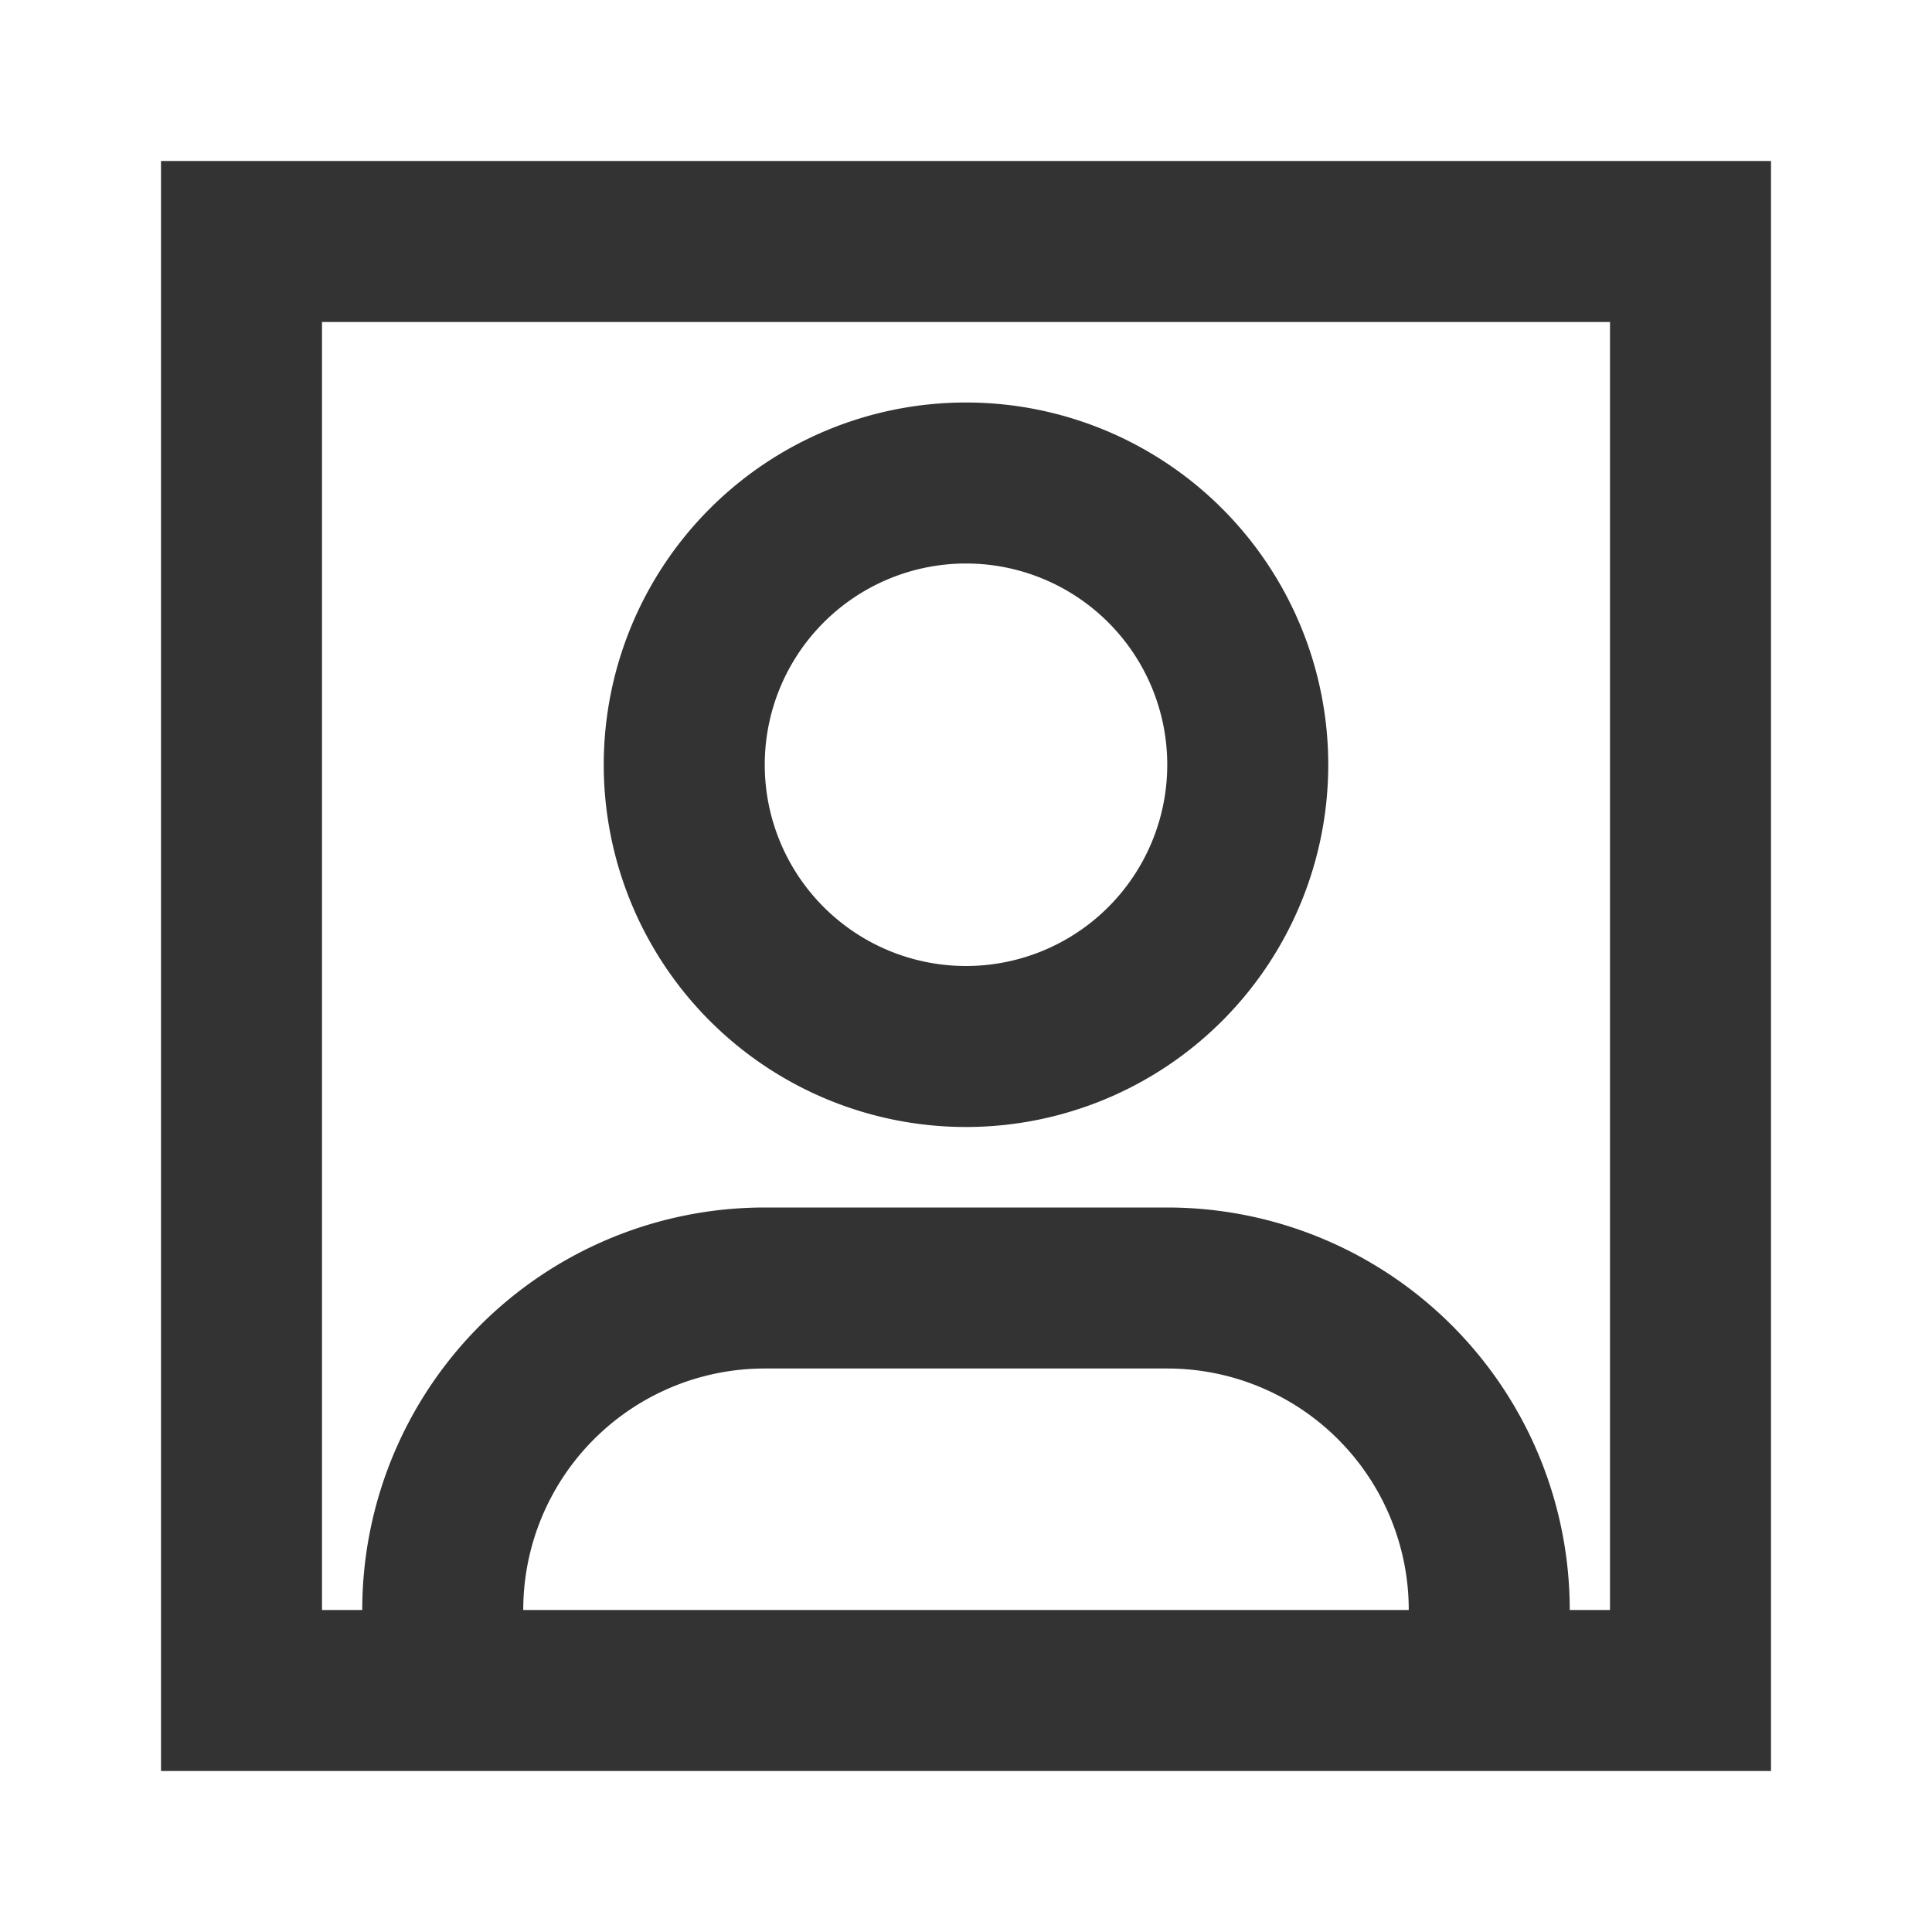 <svg xmlns="http://www.w3.org/2000/svg" width="100" height="100" viewBox="0 0 24 24"><path fill="#333333" d="M2 2h20v20H2zm17.5 18h.5V4H4v16h.5a5 5 0 0 1 5-5h5a5 5 0 0 1 5 5M12 7a2.5 2.5 0 1 0 0 5a2.5 2.5 0 0 0 0-5M7.5 9.5a4.5 4.5 0 1 1 9 0a4.5 4.5 0 0 1-9 0m2 7.5a3 3 0 0 0-3 3h11a3 3 0 0 0-3-3z"/></svg>
